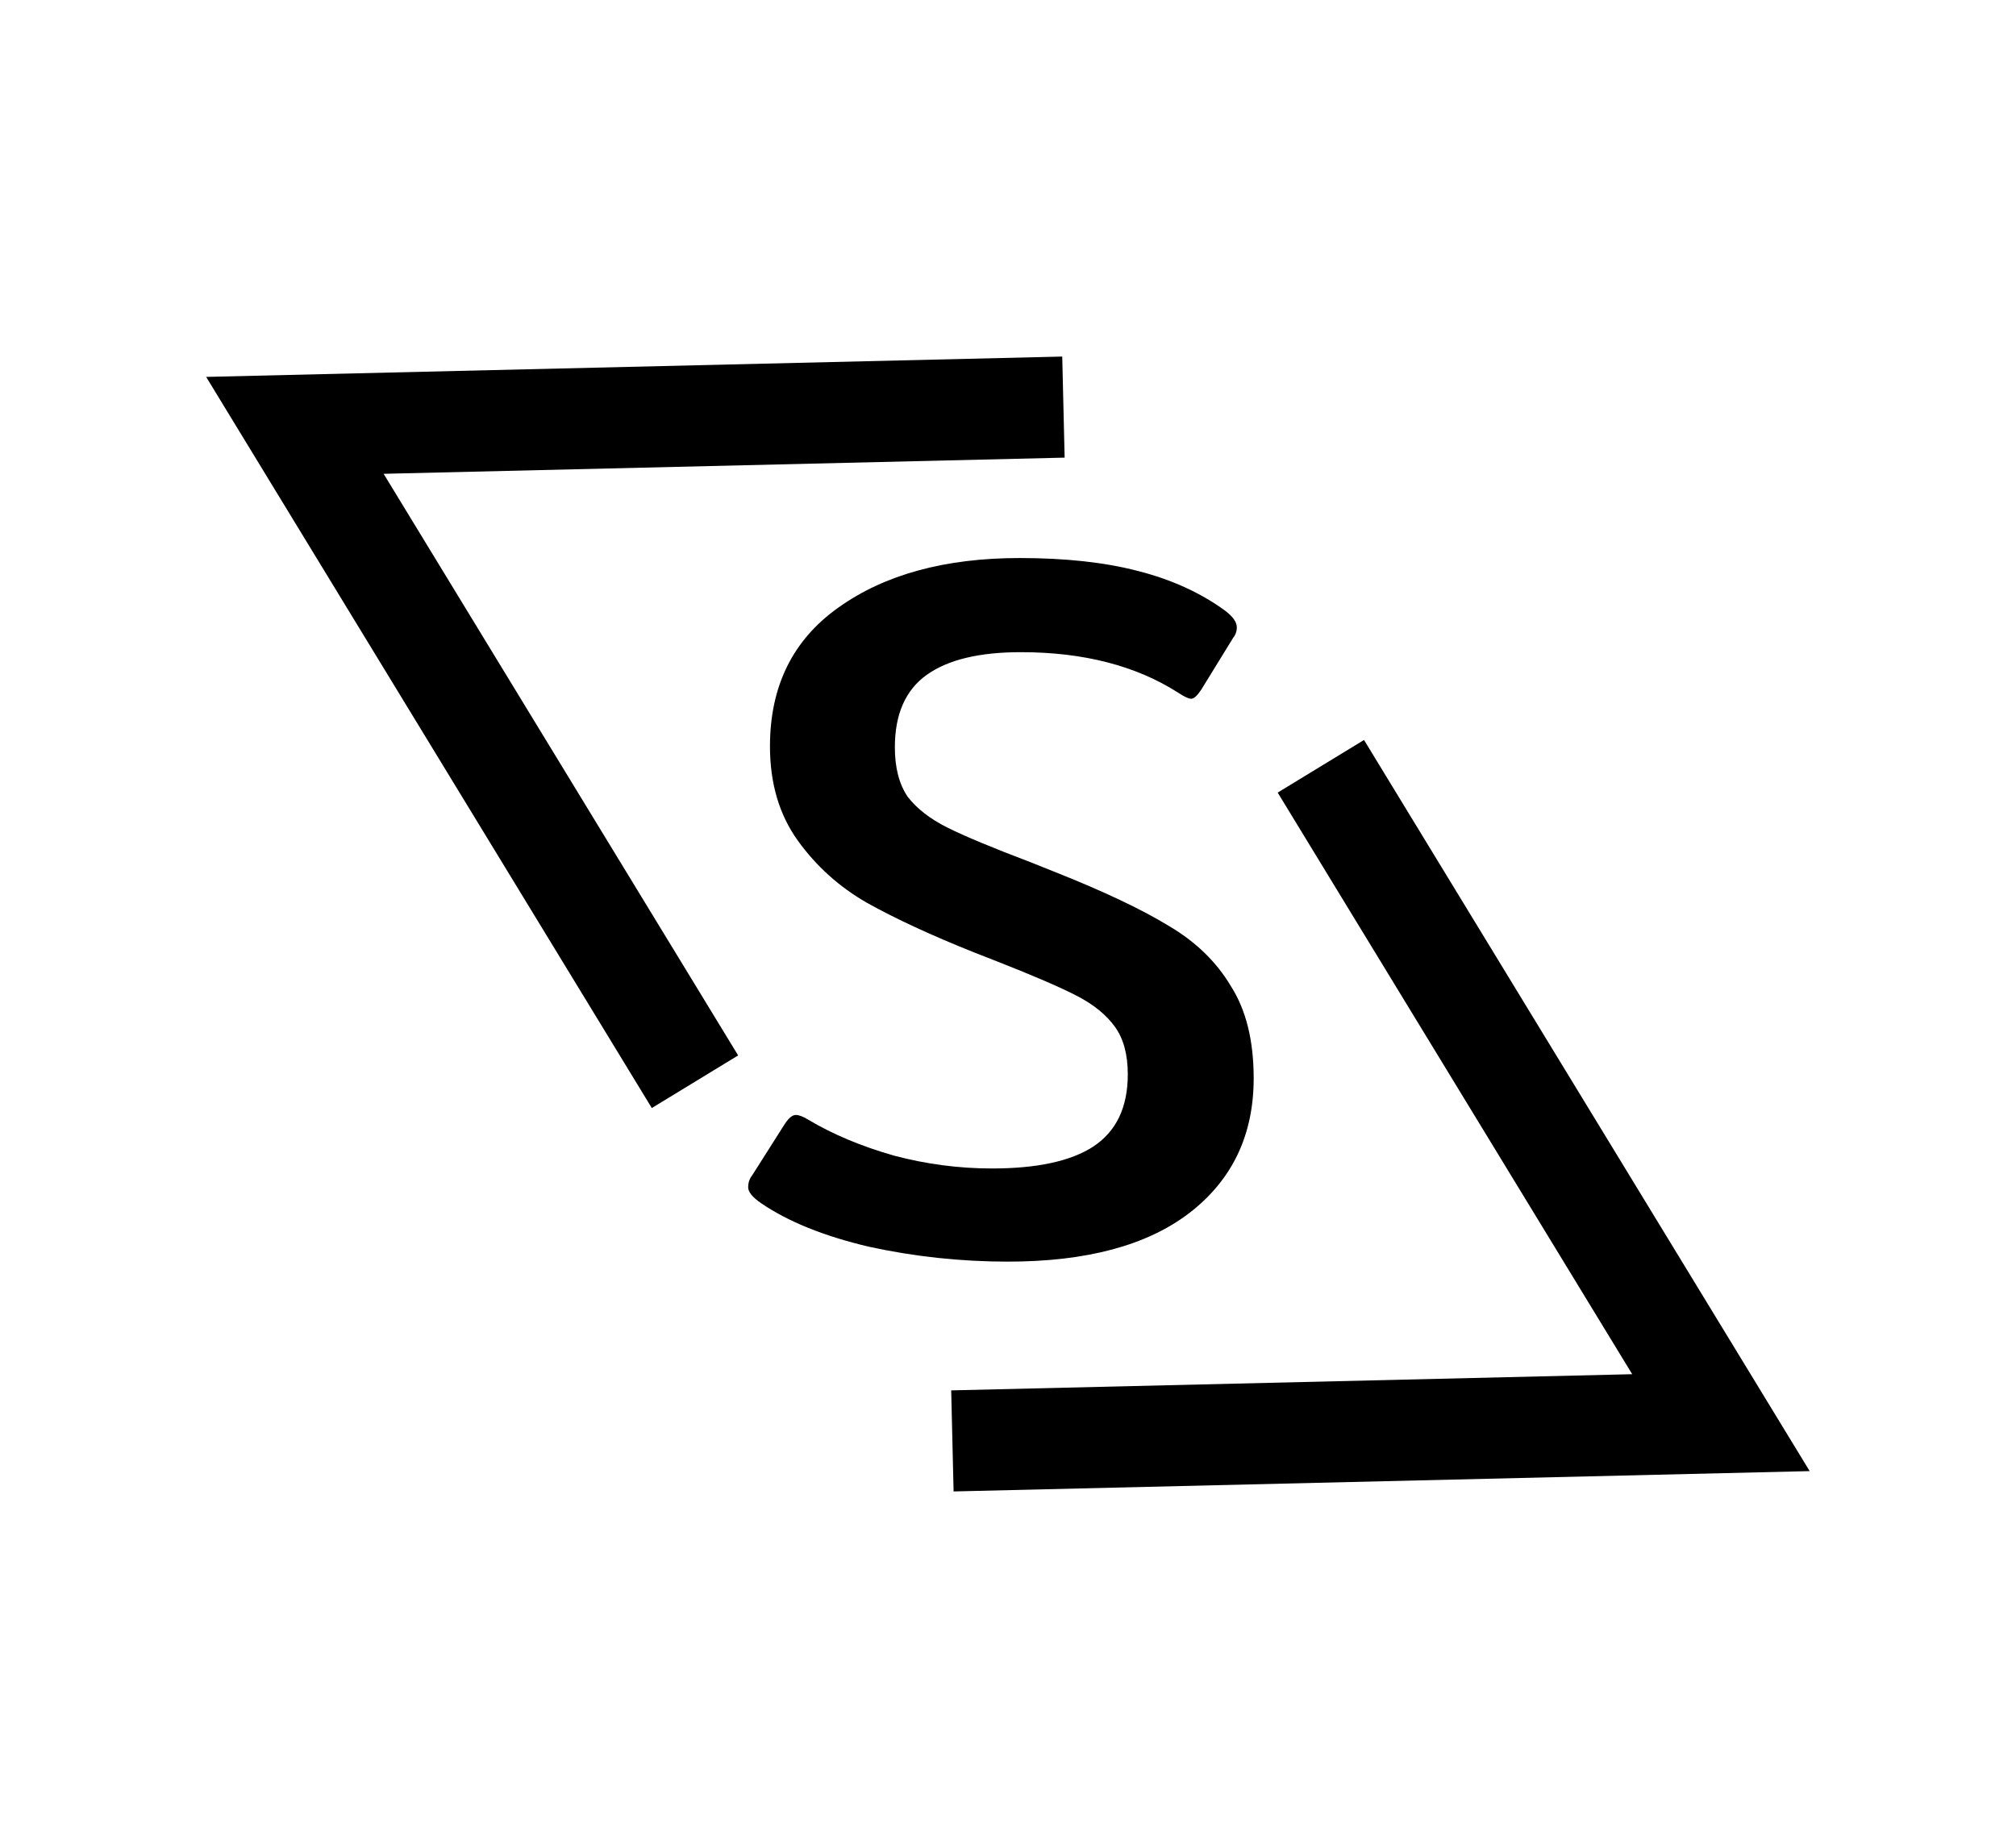 <svg width="997" height="910" viewBox="0 0 997 910" fill="none" xmlns="http://www.w3.org/2000/svg">
<path d="M525.914 201.349L145.836 210.379L343.696 535.021" stroke="black" stroke-width="50"/>
<g filter="url(#filter0_i)">
<path d="M471 708.672L851.078 699.642L653.218 375" stroke="black" stroke-width="50" stroke-miterlimit="2.672"/>
</g>
<path d="M498.431 624C475.229 624 452.353 621.549 429.804 616.648C407.582 611.42 389.771 604.231 376.373 595.082C372.124 592.141 370 589.527 370 587.239C370 584.952 370.654 582.991 371.961 581.358L388.137 555.87C390.098 552.93 391.895 551.459 393.529 551.459C395.163 551.459 397.288 552.276 399.902 553.91C411.993 561.099 426.046 566.98 442.059 571.555C458.072 575.803 474.248 577.927 490.588 577.927C512.81 577.927 529.477 574.332 540.588 567.144C552.026 559.628 557.745 547.701 557.745 531.363C557.745 521.561 555.621 513.718 551.373 507.837C547.124 501.955 540.915 496.89 532.745 492.642C524.575 488.394 511.34 482.676 493.039 475.487L481.765 471.076C460.523 462.58 442.876 454.411 428.824 446.569C415.098 438.727 403.66 428.434 394.51 415.69C385.359 402.946 380.784 387.425 380.784 369.127C380.784 339.392 392.059 316.518 414.608 300.507C437.484 284.169 467.386 276 504.314 276C526.863 276 546.307 278.124 562.647 282.372C579.314 286.62 593.693 293.155 605.784 301.977C609.706 304.918 611.667 307.696 611.667 310.31C611.667 312.27 611.013 314.068 609.706 315.701L594.02 341.189C592.059 344.13 590.425 345.6 589.118 345.6C587.81 345.6 585.686 344.62 582.745 342.659C561.83 329.262 535.85 322.563 504.804 322.563C484.216 322.563 468.693 326.321 458.235 333.837C447.778 341.352 442.549 353.279 442.549 369.617C442.549 379.746 444.673 387.915 448.922 394.124C453.497 400.006 460.033 405.07 468.529 409.318C477.026 413.566 490.752 419.284 509.706 426.473L521.961 431.375C545.817 440.851 564.444 449.673 577.843 457.842C591.242 465.684 601.536 475.651 608.725 487.741C616.242 499.504 620 514.699 620 533.324C620 561.425 609.379 583.645 588.137 599.983C567.222 615.994 537.32 624 498.431 624Z" fill="black"/>
<defs>
<filter id="filter0_i" x="449.652" y="350.007" width="546.794" height="563.437" filterUnits="userSpaceOnUse" color-interpolation-filters="sRGB">
<feFlood flood-opacity="0" result="BackgroundImageFix"/>
<feBlend mode="normal" in="SourceGraphic" in2="BackgroundImageFix" result="shape"/>
<feColorMatrix in="SourceAlpha" type="matrix" values="0 0 0 0 0 0 0 0 0 0 0 0 0 0 0 0 0 0 127 0" result="hardAlpha"/>
<feOffset dy="4"/>
<feGaussianBlur stdDeviation="2"/>
<feComposite in2="hardAlpha" operator="arithmetic" k2="-1" k3="1"/>
<feColorMatrix type="matrix" values="0 0 0 0 0 0 0 0 0 0 0 0 0 0 0 0 0 0 0.25 0"/>
<feBlend mode="normal" in2="shape" result="effect1_innerShadow"/>
</filter>
</defs>
</svg>
